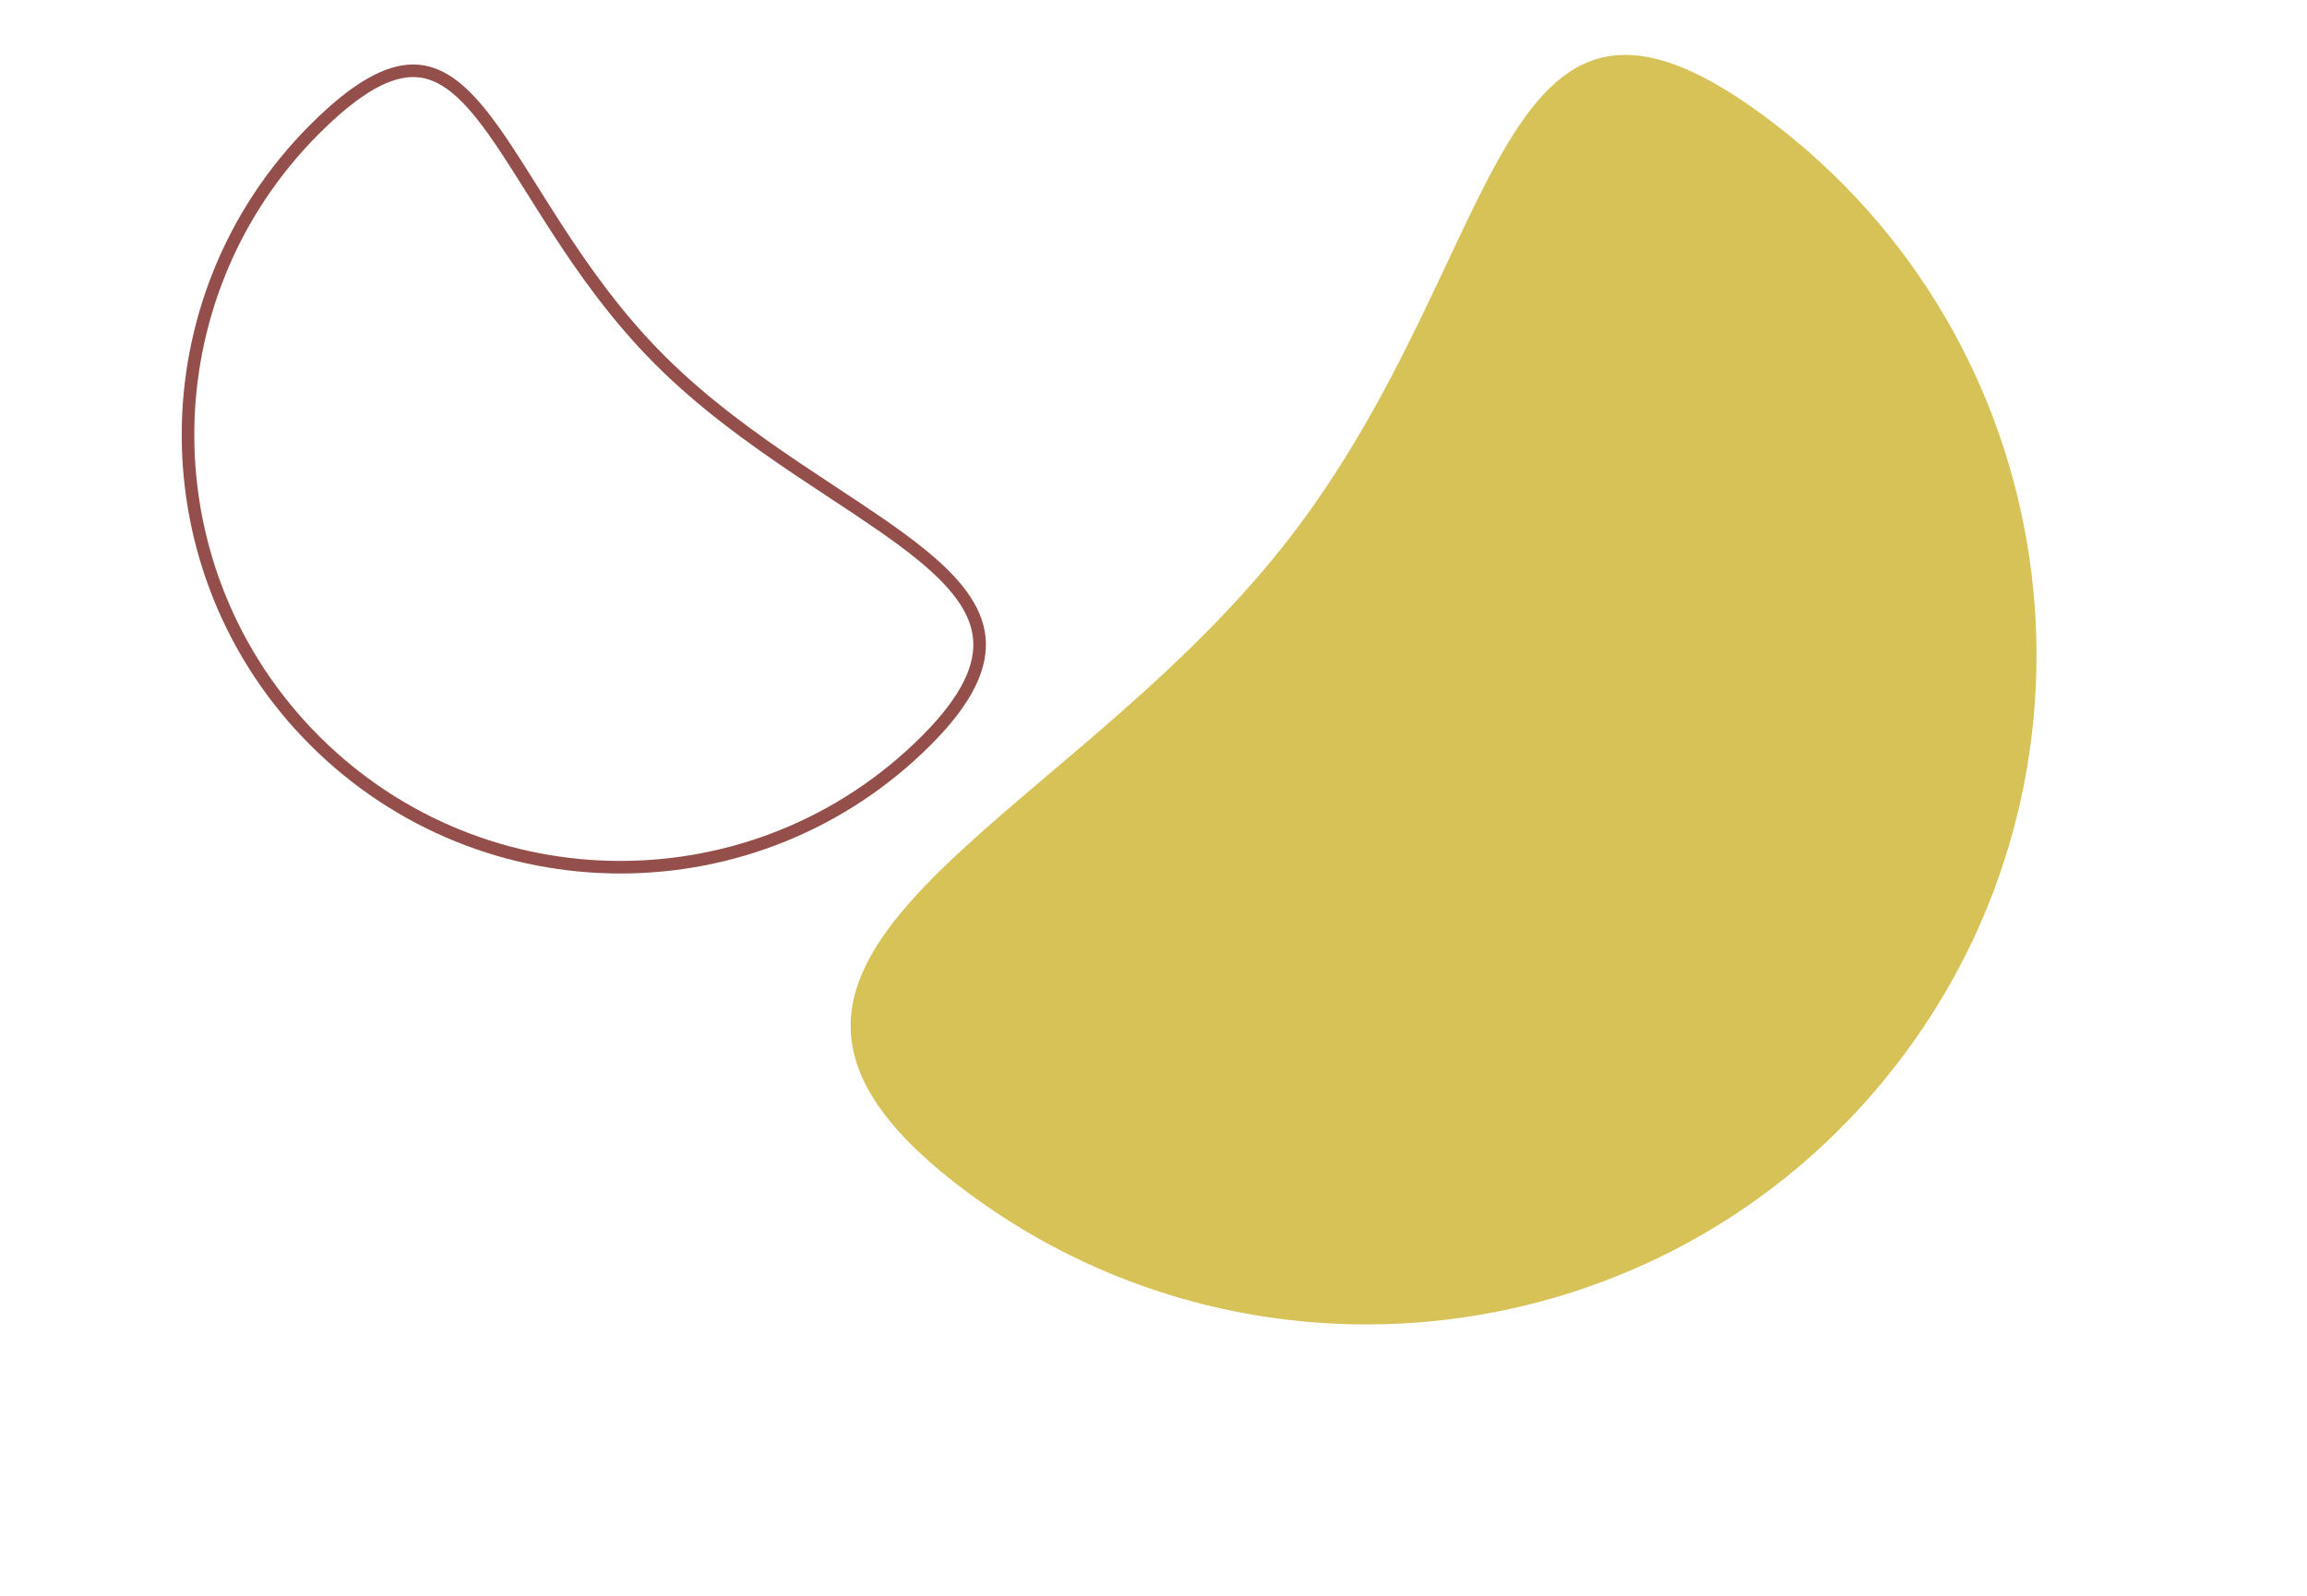 <svg width="367" height="254" viewBox="0 0 367 254" fill="none" xmlns="http://www.w3.org/2000/svg">
<path d="M301.271 169.947C264.97 216.248 198.007 224.354 151.707 188.053C105.406 151.752 168.236 132.691 204.537 86.391C240.838 40.09 236.865 -15.918 283.165 20.383C329.466 56.685 337.572 123.647 301.271 169.947Z" fill="#d7c257"/>
<path d="M50.057 117.847C76.922 144.711 120.478 144.711 147.343 117.847C154.079 111.11 156.281 105.823 155.768 101.32C155.25 96.776 151.936 92.656 146.675 88.347C142.732 85.117 137.842 81.891 132.502 78.37C130.737 77.206 128.923 76.01 127.078 74.77C119.687 69.804 111.863 64.185 104.979 57.301C98.091 50.413 92.822 42.939 88.378 36.065C87.05 34.011 85.802 32.021 84.608 30.119C81.781 25.611 79.262 21.597 76.734 18.403C73.138 13.86 69.759 11.297 65.809 11.263C61.807 11.229 56.836 13.782 50.057 20.561C23.192 47.425 23.192 90.982 50.057 117.847Z" stroke="#944f4a" stroke-width="2"/>
</svg>
